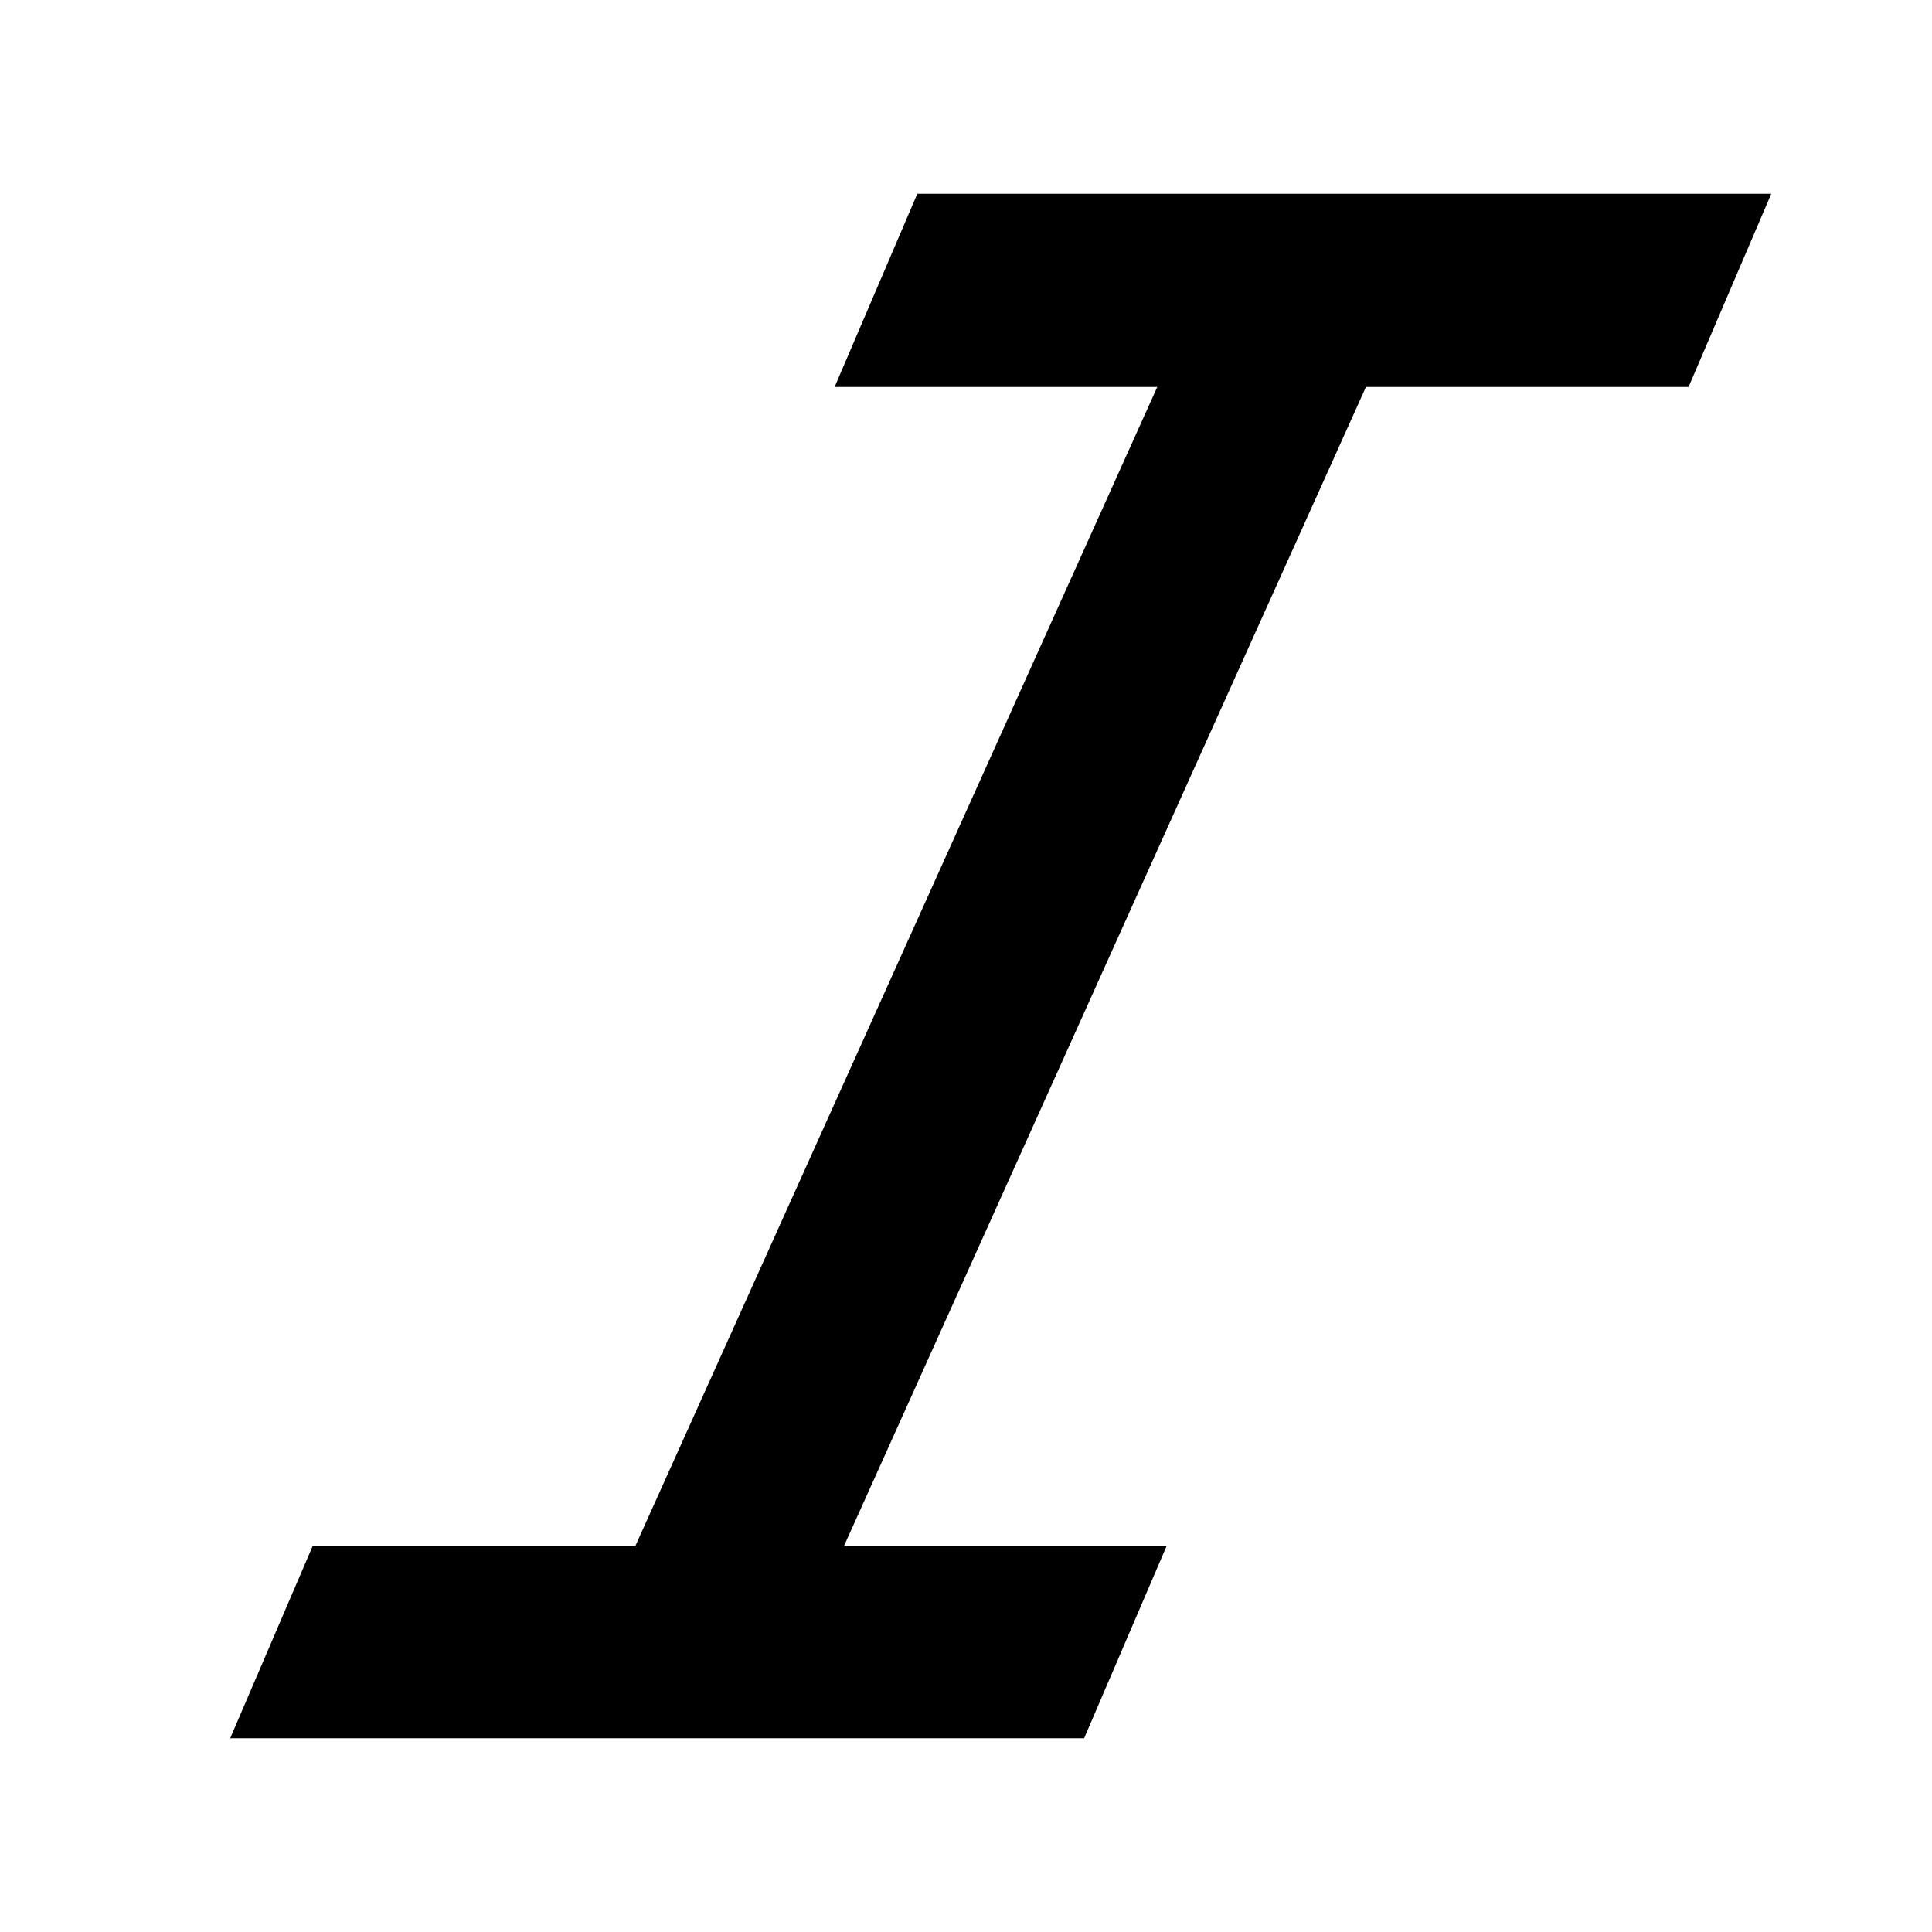 <svg version="1.1" viewBox="0 0 10 10" xmlns="http://www.w3.org/2000/svg"><g transform="matrix(1 0 -.252 1 -1039 .003)" stroke-width="1px"><path d="m1044 1h4.42l-0.176 1h-1.67l-1.19 6h1.67l-0.176 0.994h-4.42l0.176-0.994h1.67l1.19-6h-1.67z"/></g></svg>
